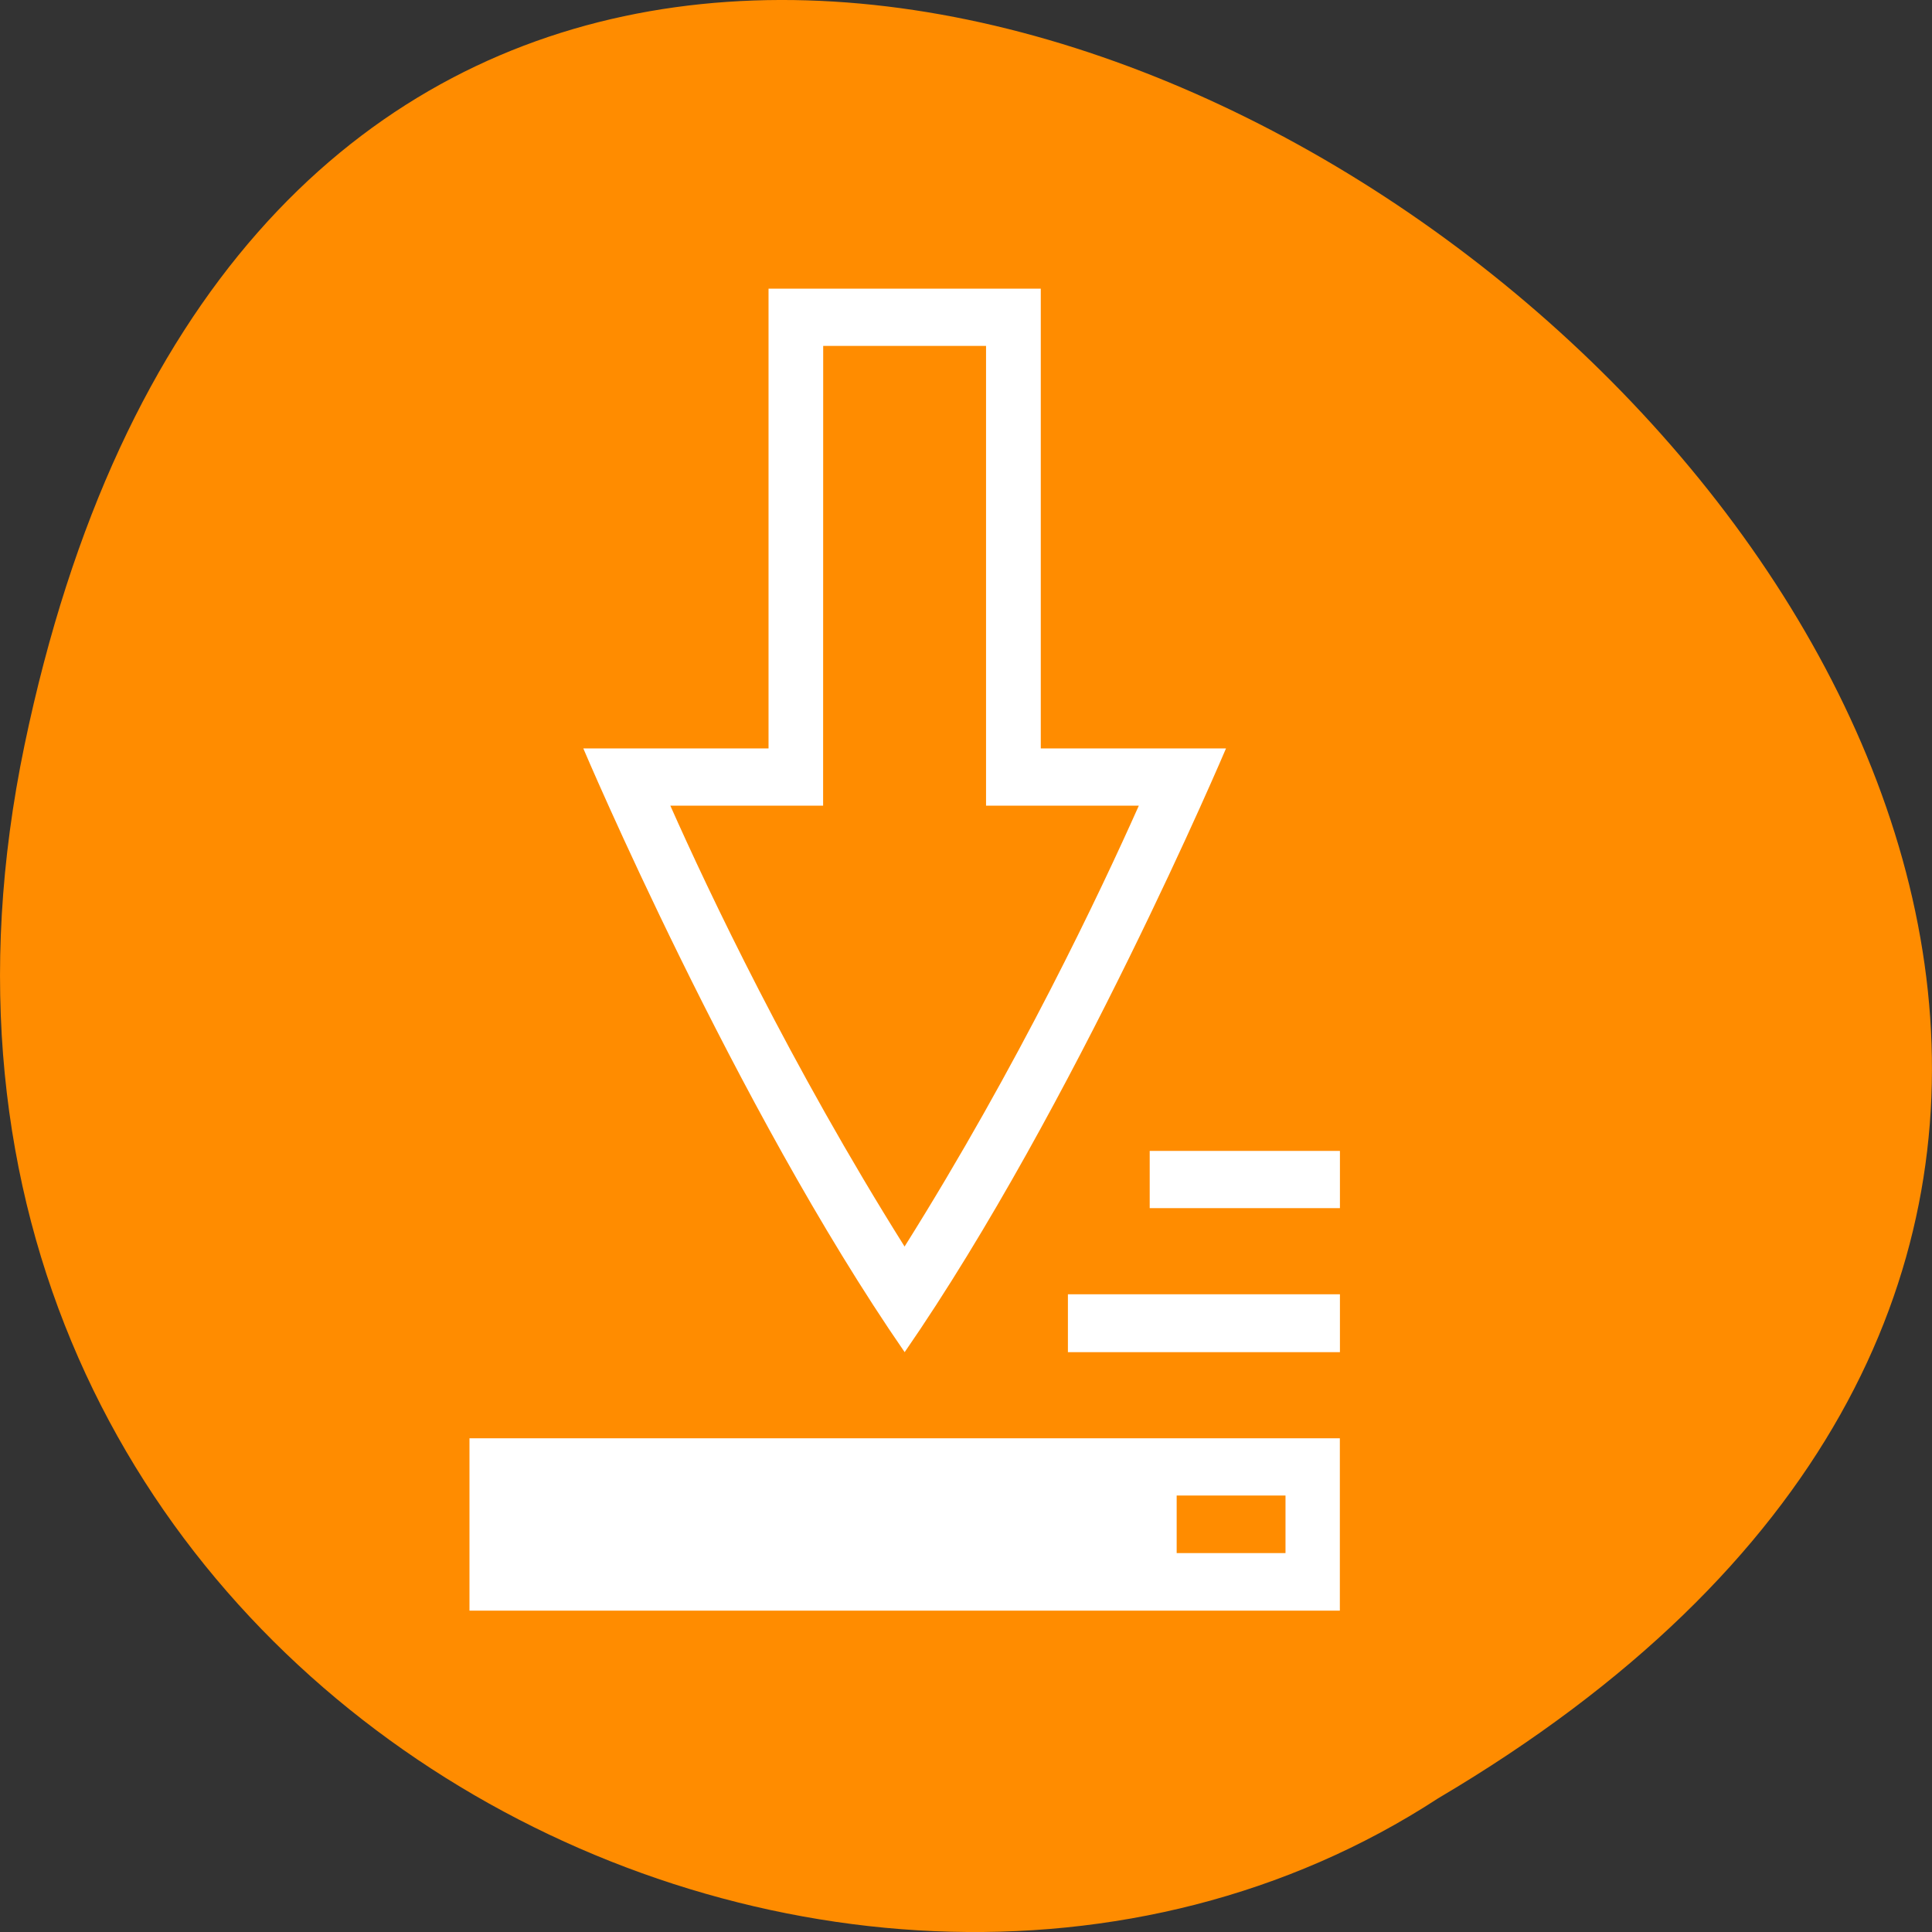 <svg xmlns="http://www.w3.org/2000/svg" viewBox="0 0 24 24"><rect x="0" y="0" width="24" height="24" fill="#333333" stroke="none"/><path d="m 0.305 9.254 c 4.688 -22.492 36.922 1.652 17.559 13.086 c -7.523 4.902 -19.969 -1.52 -17.559 -13.086" style="fill:#ff8c00"/><g style="fill:#fff"><path d="m 9.547 3.586 v 5.711 h -2.301 c 0 0 1.887 4.453 3.992 7.5 c 2.105 -3.047 3.992 -7.5 3.992 -7.5 h -2.301 v -5.711 m -2.703 0.711 h 2.023 v 5.711 h 1.898 c -0.477 1.07 -1.492 3.219 -2.91 5.477 c -1.418 -2.258 -2.434 -4.406 -2.91 -5.477 h 1.898"/><path d="m 5.832 17.867 v 2.141 h 10.812 v -2.141 m -2.027 0.711 h 1.352 v 0.715 h -1.352"/><path d="m 16.645 16.797 h -3.379 v -0.719 h 3.379"/><path d="m 16.645 15.008 h -2.363 v -0.711 h 2.363"/></g></svg>